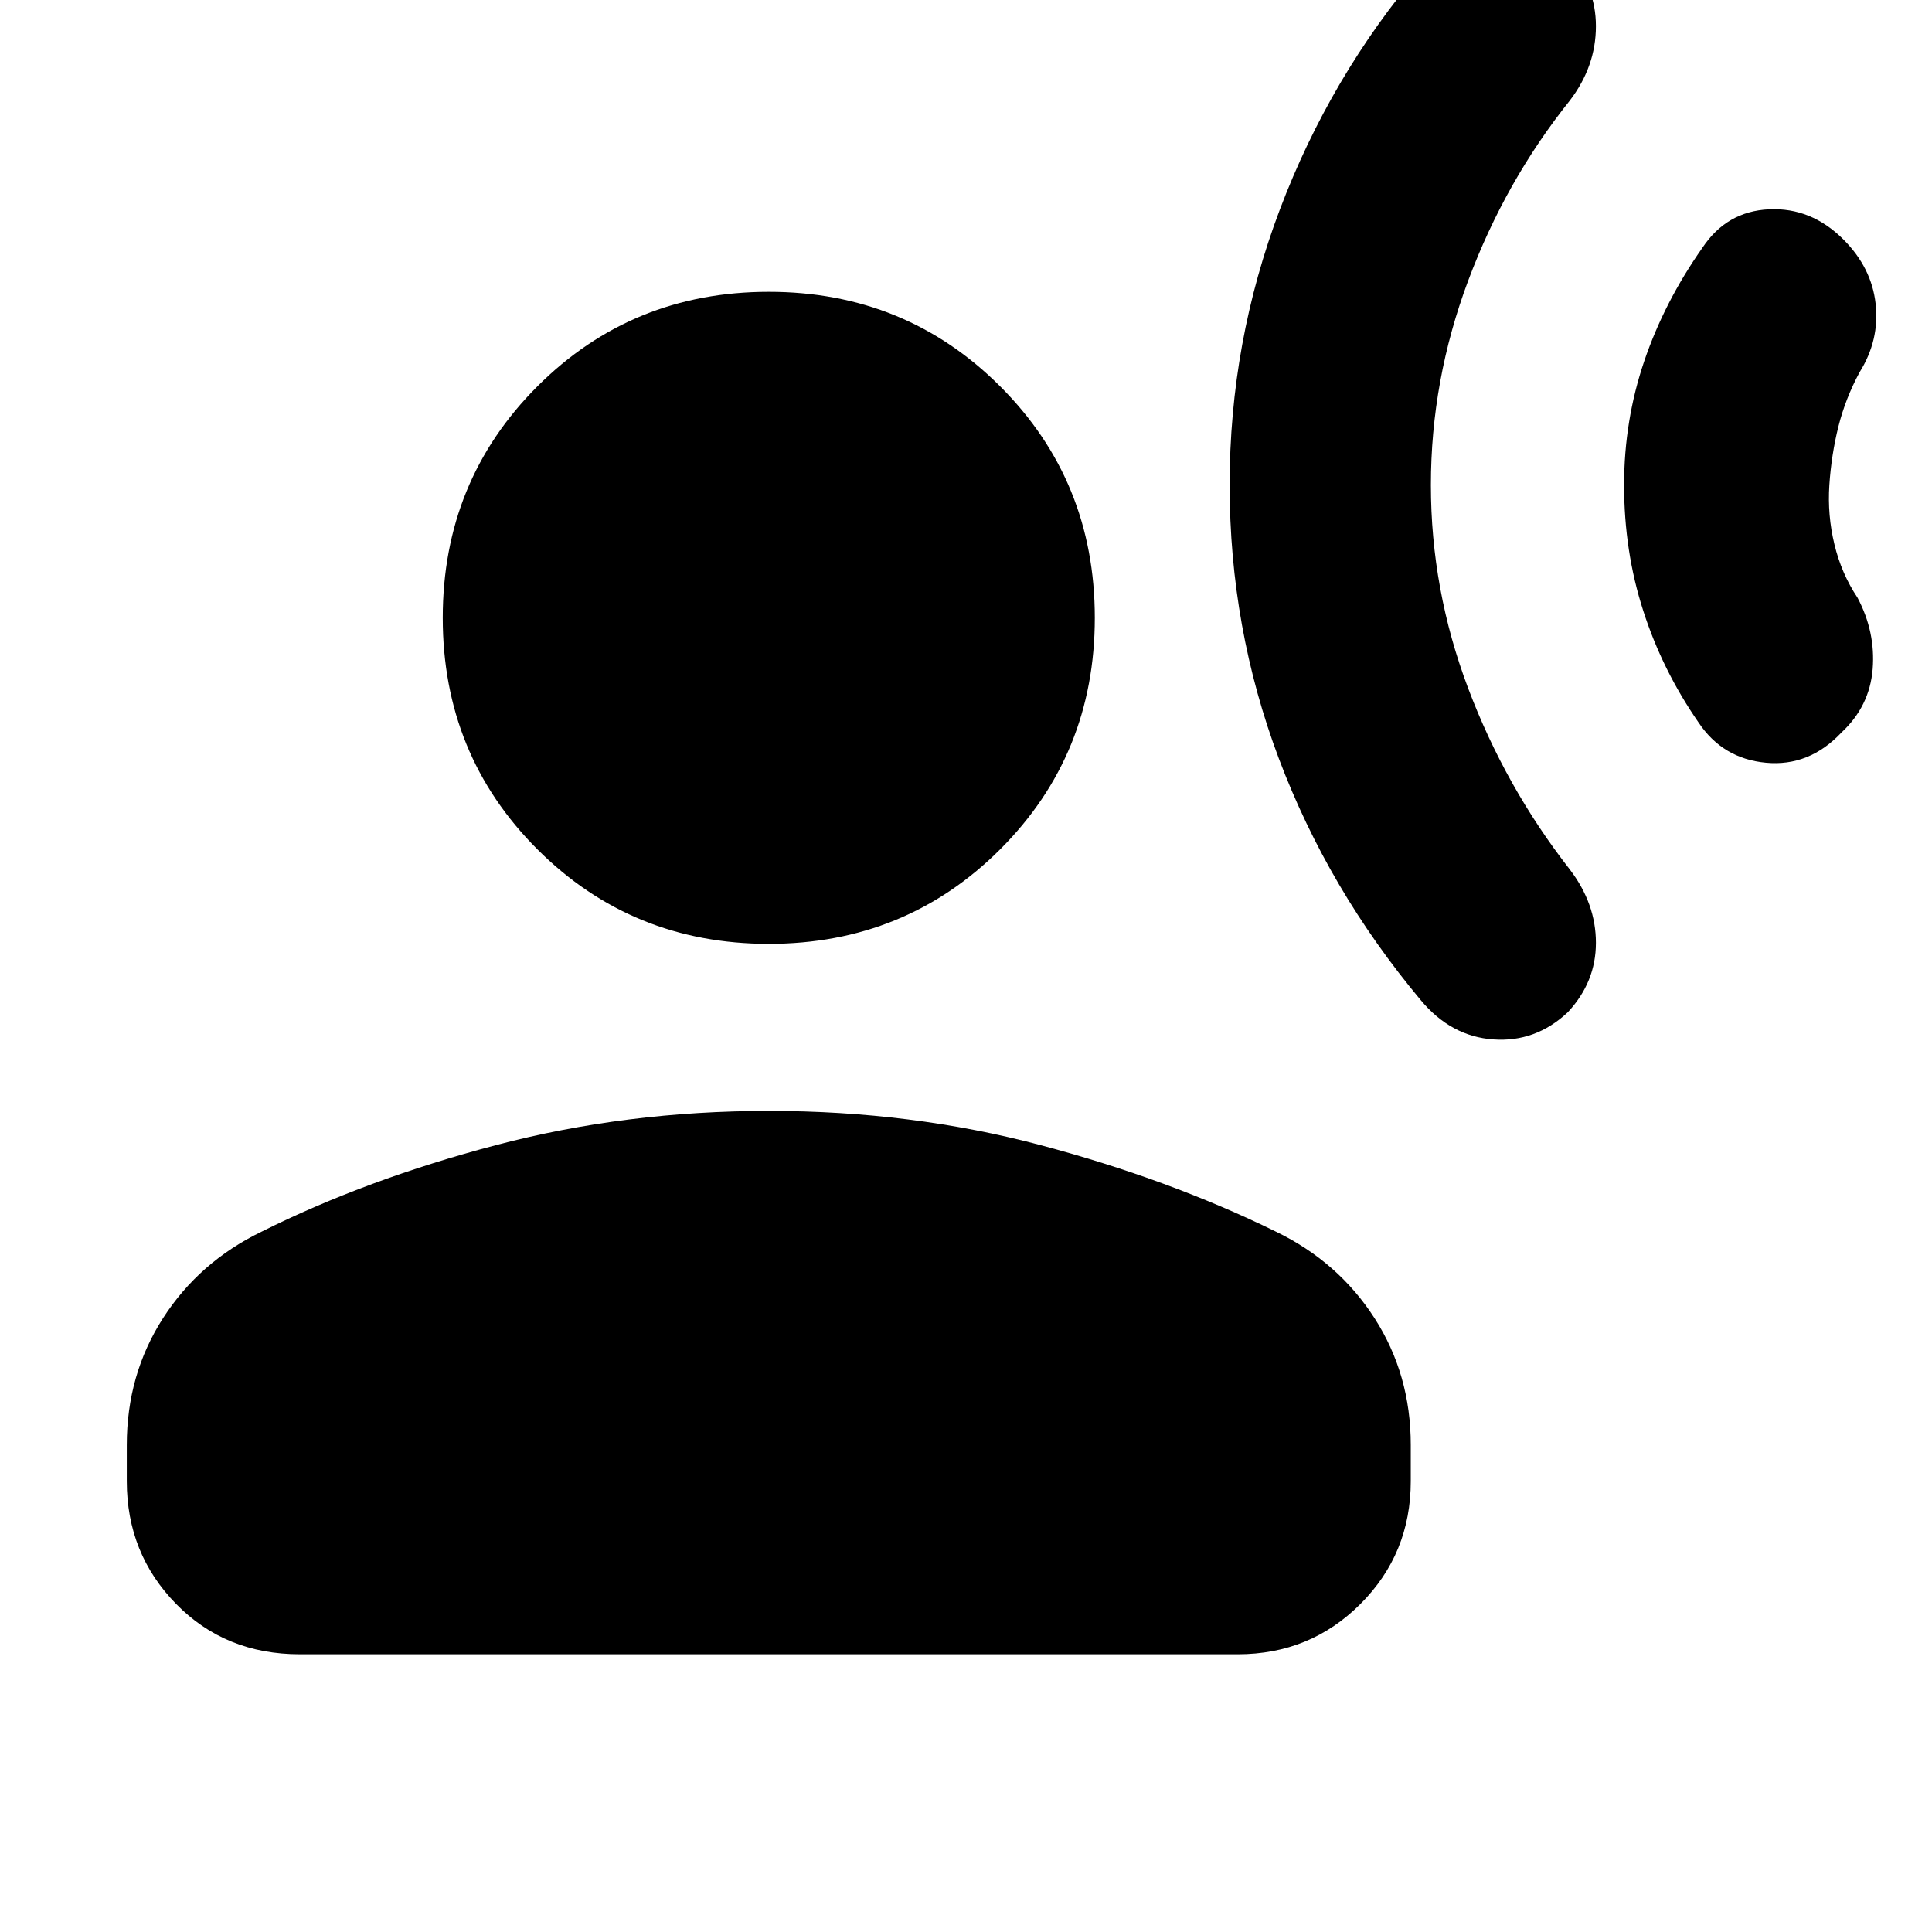 <svg xmlns="http://www.w3.org/2000/svg" height="24" width="24"><path d="M15.275 6.025q0-1.775.625-3.425t1.75-2.975q.375-.45.9-.5.525-.05.925.325.35.375.35.875t-.325.925q-.8 1-1.262 2.237-.463 1.238-.463 2.538 0 1.3.463 2.525.462 1.225 1.262 2.25.325.425.325.912 0 .488-.35.863-.4.375-.925.337-.525-.037-.9-.487-1.15-1.375-1.763-3-.612-1.625-.612-3.4Zm4.9 0q0-.8.25-1.538.25-.737.725-1.412.3-.45.825-.475.525-.025.925.375.35.35.4.8.05.45-.2.85-.175.325-.263.675-.087.35-.112.725-.025.375.063.737.087.363.287.663.225.425.188.887-.038.463-.388.788-.4.425-.937.375-.538-.05-.838-.5-.45-.65-.687-1.388-.238-.737-.238-1.562Zm-10.625 5.7q-1.7 0-2.875-1.175T5.5 7.675q0-1.7 1.175-2.875T9.55 3.625q1.7 0 2.875 1.175T13.6 7.675q0 1.7-1.175 2.875T9.55 11.725ZM3.725 20.55q-.925 0-1.537-.625-.613-.625-.613-1.525v-.45q0-.875.45-1.575T3.25 15.3q1.3-.65 2.912-1.075Q7.775 13.8 9.55 13.8t3.375.425q1.6.425 2.925 1.075.775.375 1.225 1.075.45.7.45 1.575v.45q0 .9-.625 1.525-.625.625-1.525.625Z"/></svg>